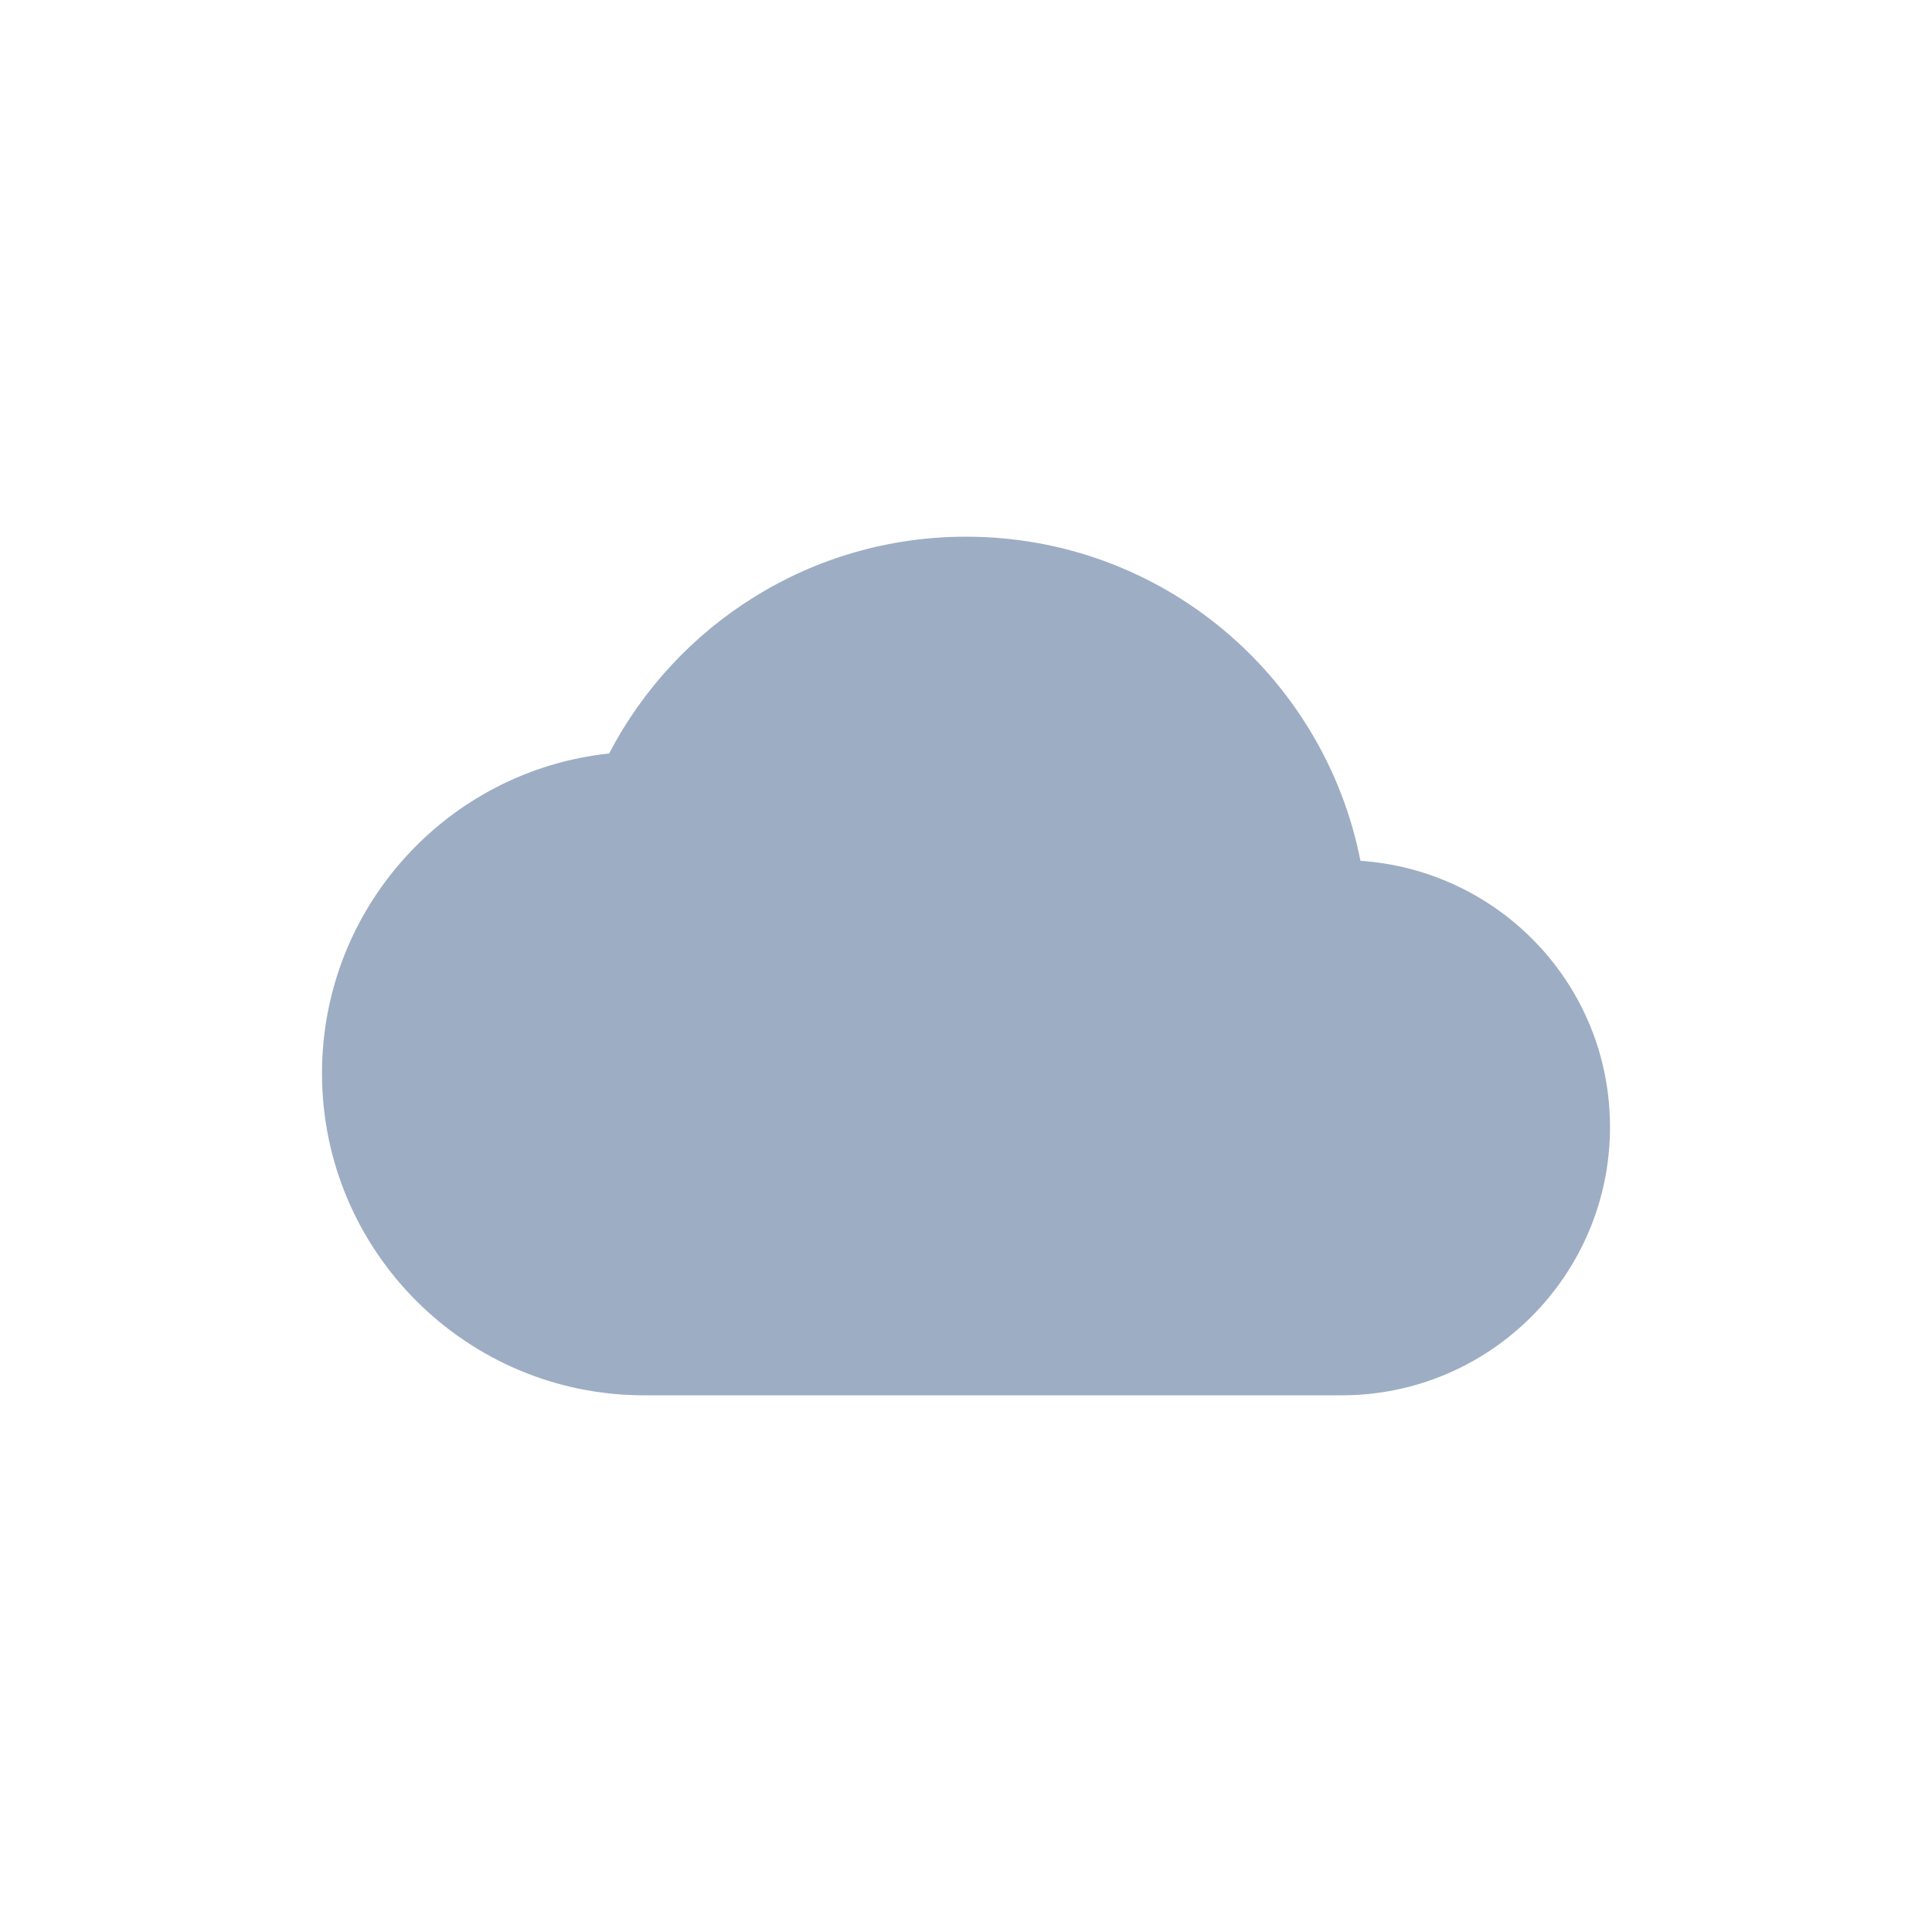 <svg width="24" height="24" viewBox="0 0 24 24" fill="none" xmlns="http://www.w3.org/2000/svg">
<path d="M16.9 10.693C16.447 8.393 14.427 6.667 12 6.667C10.073 6.667 8.4 7.76 7.567 9.36C5.56 9.573 4 11.273 4 13.333C4 15.54 5.793 17.333 8 17.333H16.667C18.507 17.333 20 15.84 20 14C20 12.24 18.633 10.813 16.9 10.693Z" fill="#9DADC4"/>
</svg>
